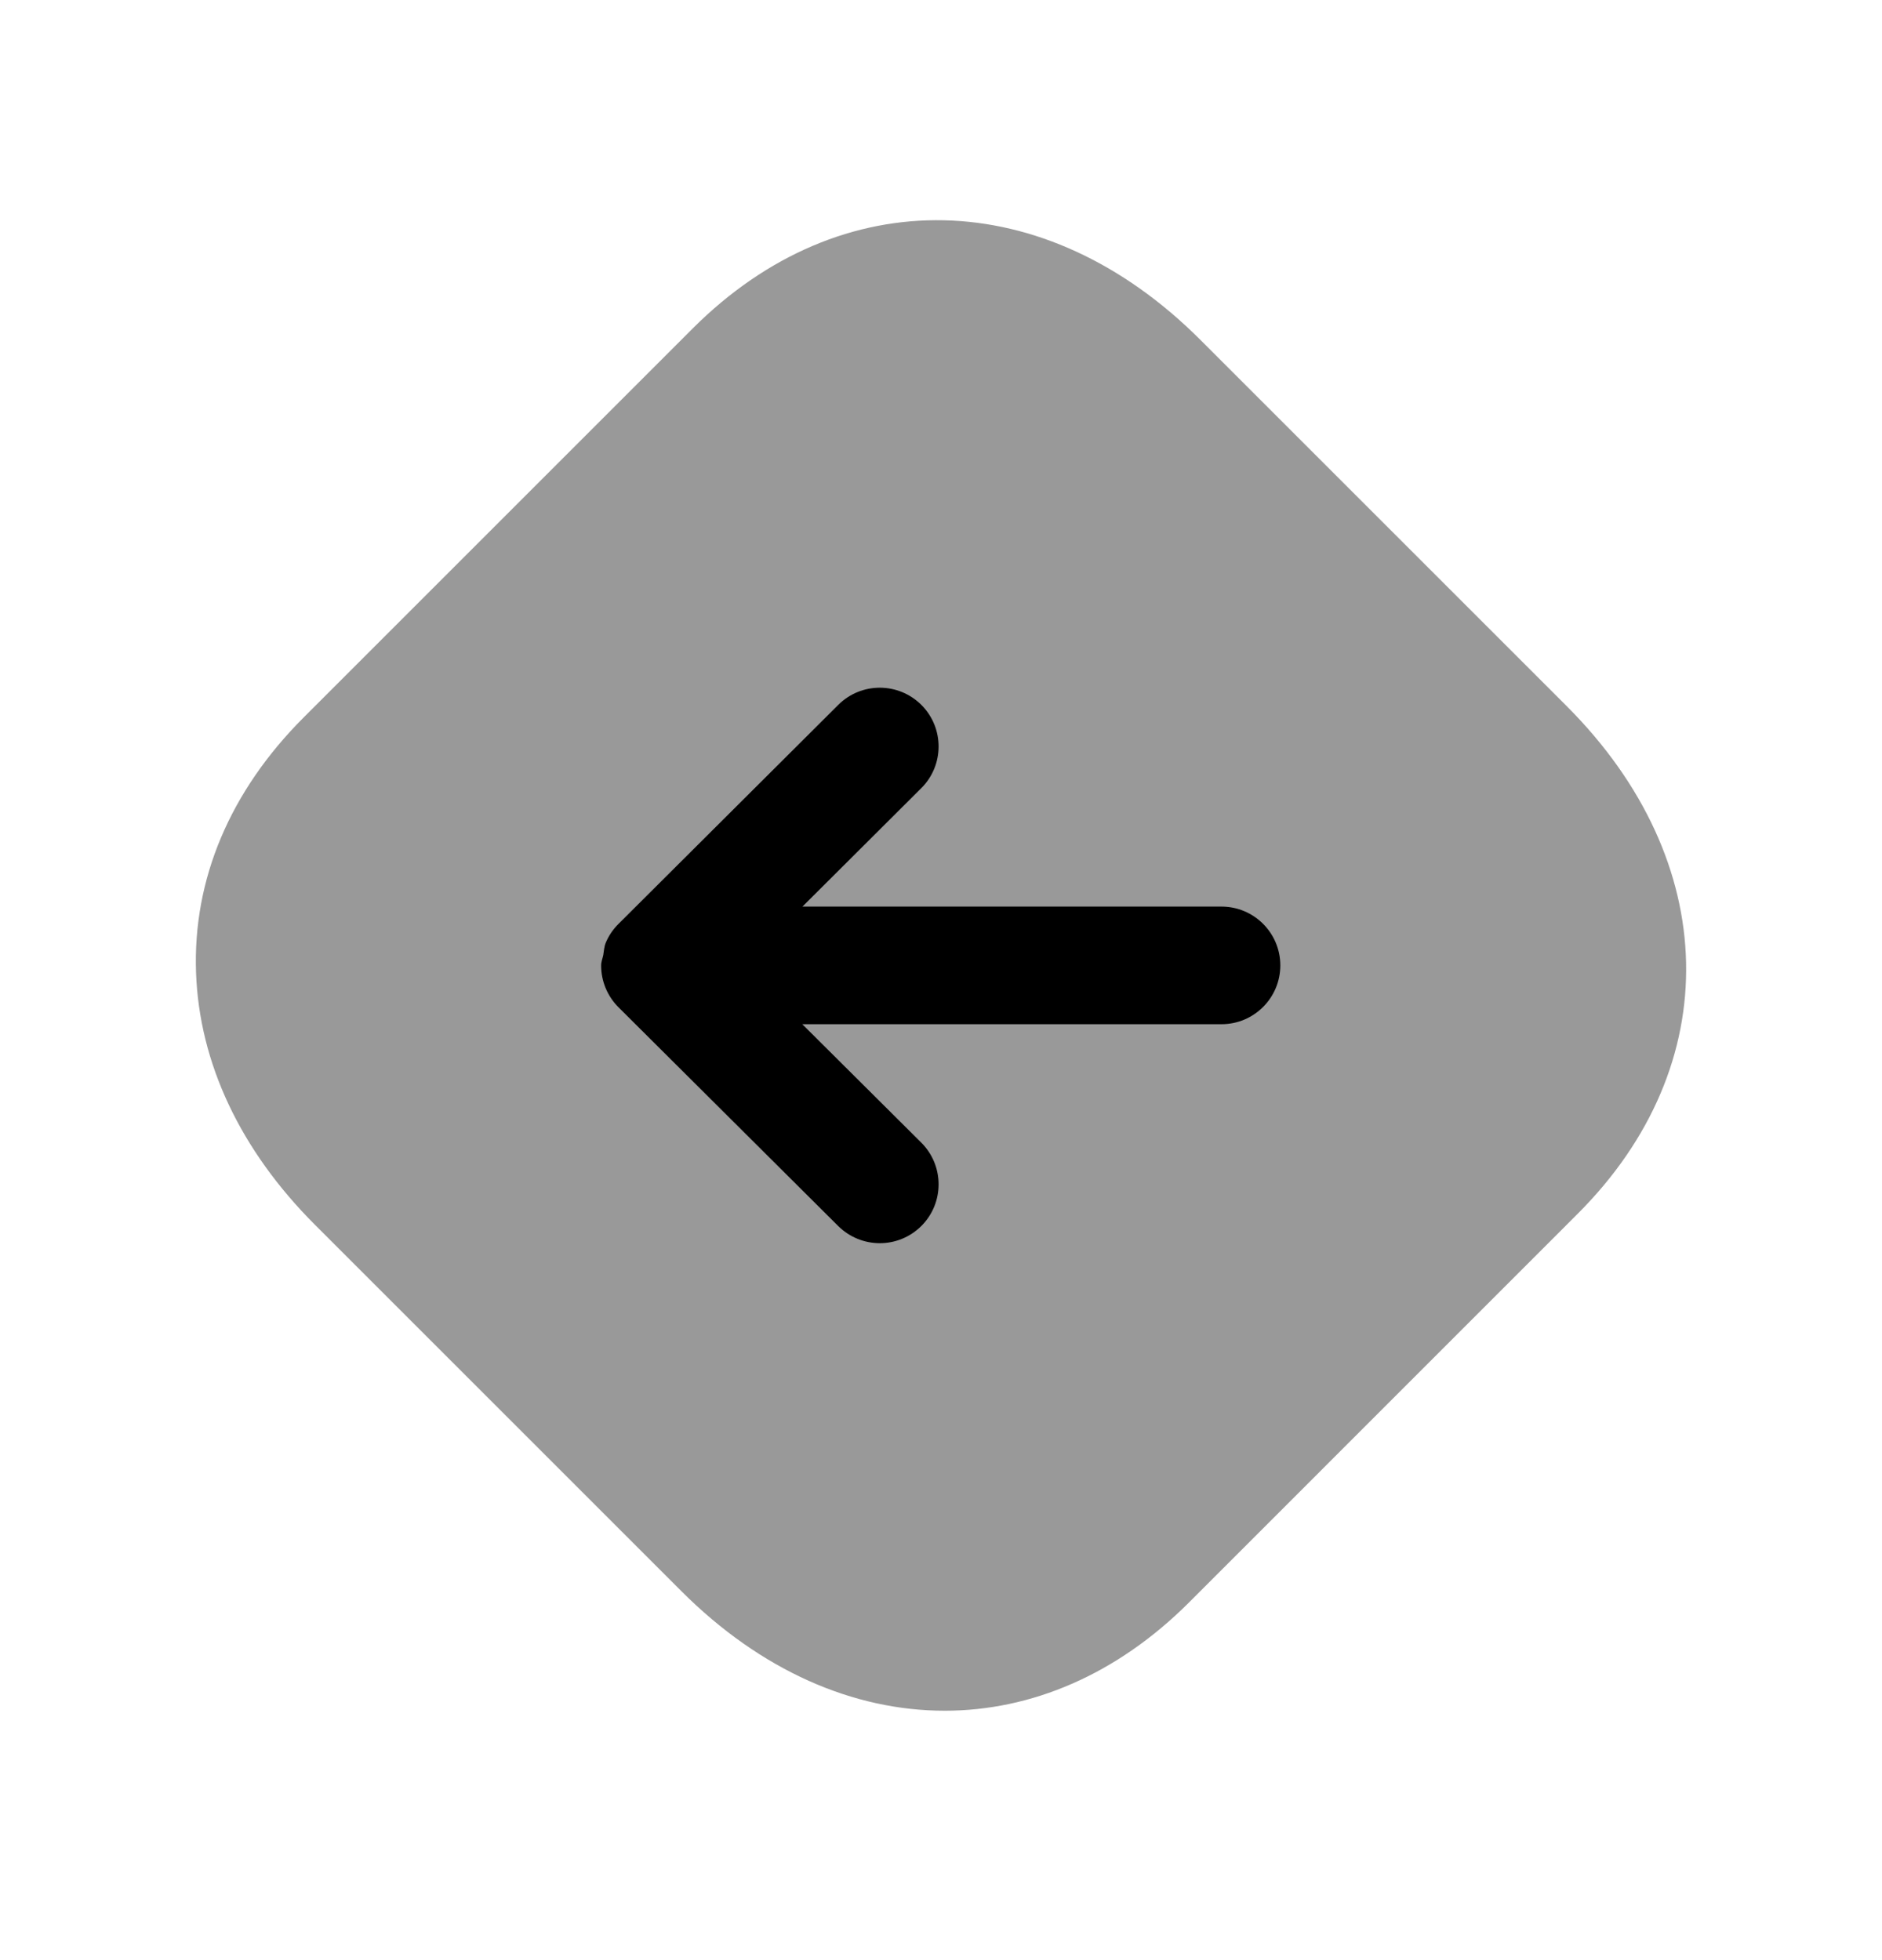 <svg width="24" height="25" viewBox="0 0 24 25" fill="none" xmlns="http://www.w3.org/2000/svg">
<path opacity="0.4" fill-rule="evenodd" clip-rule="evenodd" d="M19.978 9.005L15.306 4.333C13.326 2.354 10.726 2.297 8.833 4.19L3.875 9.148C2.933 10.089 2.458 11.215 2.5 12.404C2.541 13.559 3.066 14.671 4.017 15.622L8.689 20.294C9.705 21.31 10.884 21.819 12.047 21.819C13.151 21.819 14.242 21.359 15.163 20.438L20.121 15.479C22.014 13.586 21.957 10.984 19.978 9.005Z" fill="black"/>
<path fill-rule="evenodd" clip-rule="evenodd" d="M7.666 12.315C7.666 12.515 7.746 12.706 7.887 12.847L10.69 15.638C10.837 15.783 11.028 15.856 11.22 15.856C11.412 15.856 11.604 15.782 11.751 15.635C12.043 15.341 12.042 14.867 11.749 14.574L10.231 13.063H15.577C15.991 13.063 16.327 12.727 16.327 12.313C16.327 11.899 15.991 11.563 15.577 11.563H10.233L11.749 10.052C12.042 9.76 12.043 9.285 11.751 8.992C11.459 8.699 10.984 8.697 10.69 8.99L7.892 11.779C7.82 11.849 7.763 11.932 7.724 12.026C7.704 12.075 7.702 12.129 7.693 12.181C7.684 12.225 7.666 12.266 7.666 12.313V12.315Z" fill="black"/>
</svg>